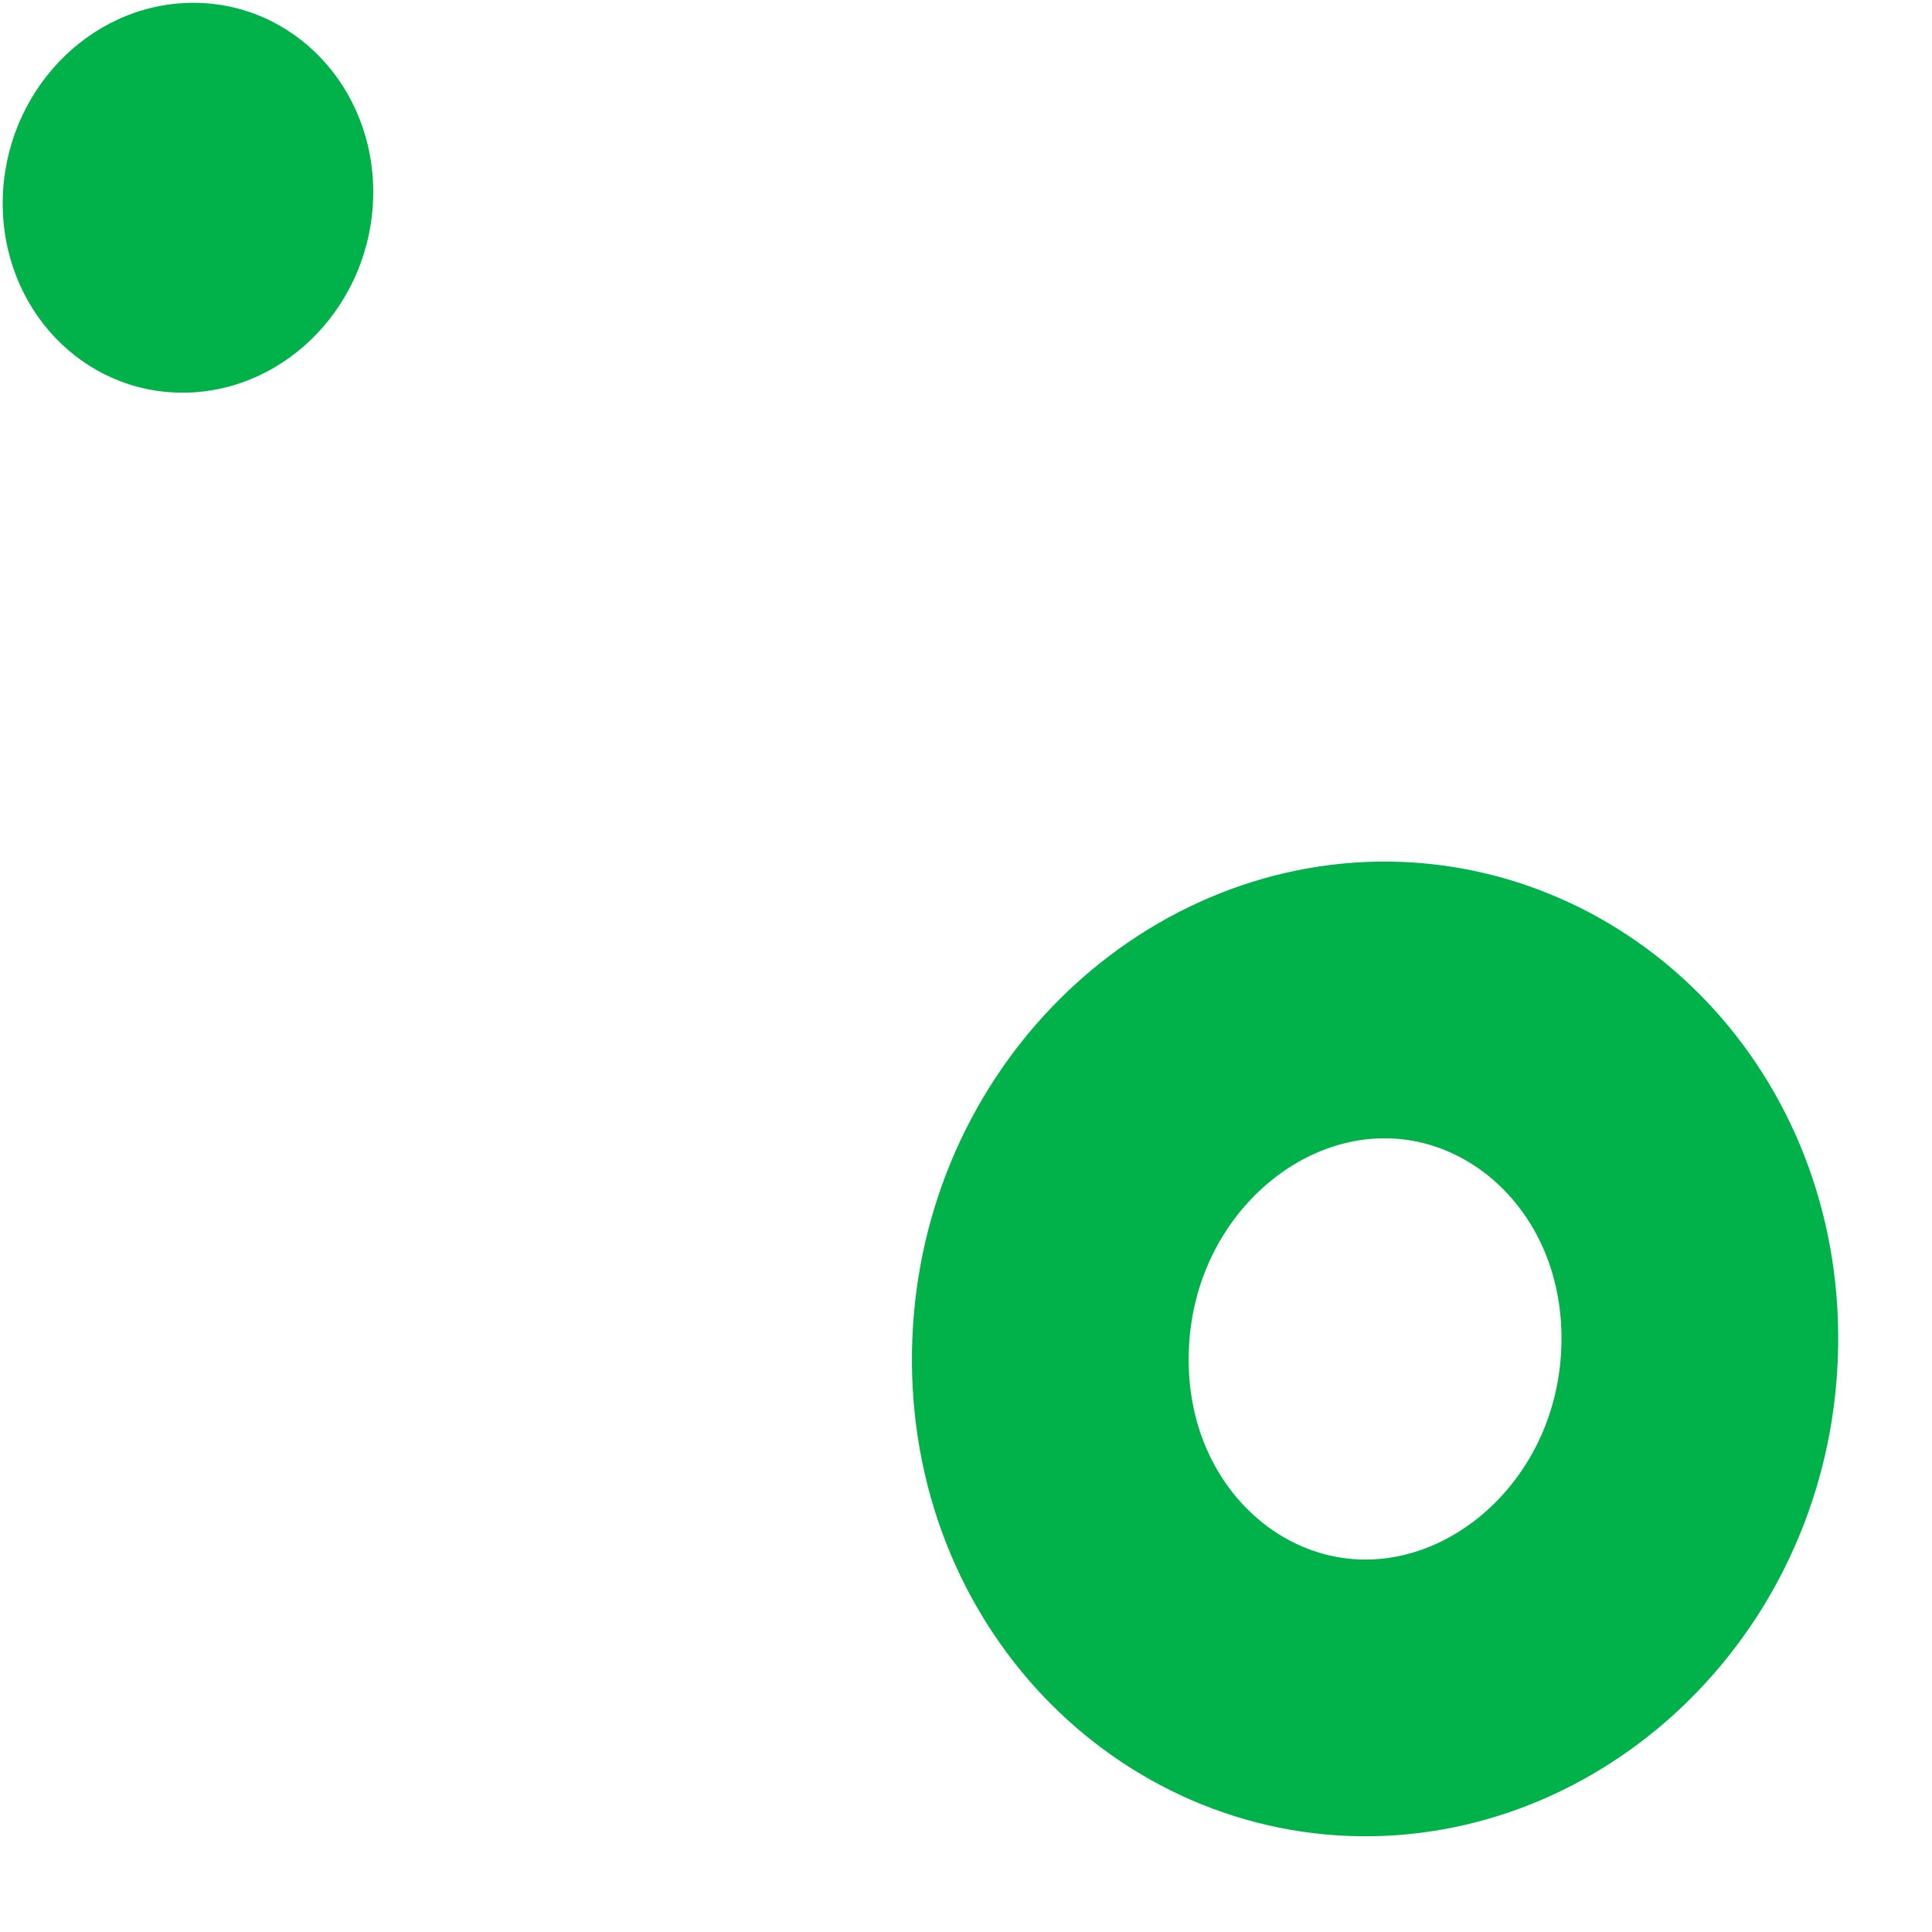 <svg width="17" height="17" viewBox="0 0 17 17" fill="none" xmlns="http://www.w3.org/2000/svg">
<path d="M12.055 14.94C10.535 14.963 9.217 13.668 9.242 11.913C9.268 10.158 10.623 8.822 12.143 8.799C13.664 8.776 14.982 10.072 14.957 11.826C14.931 13.581 13.576 14.917 12.055 14.94Z" stroke="#00B249" stroke-width="2.435"/>
<ellipse rx="1.715" ry="1.63" transform="matrix(-0.014 1 -1 0.015 1.654 1.74)" fill="#00B249"/>
</svg>
